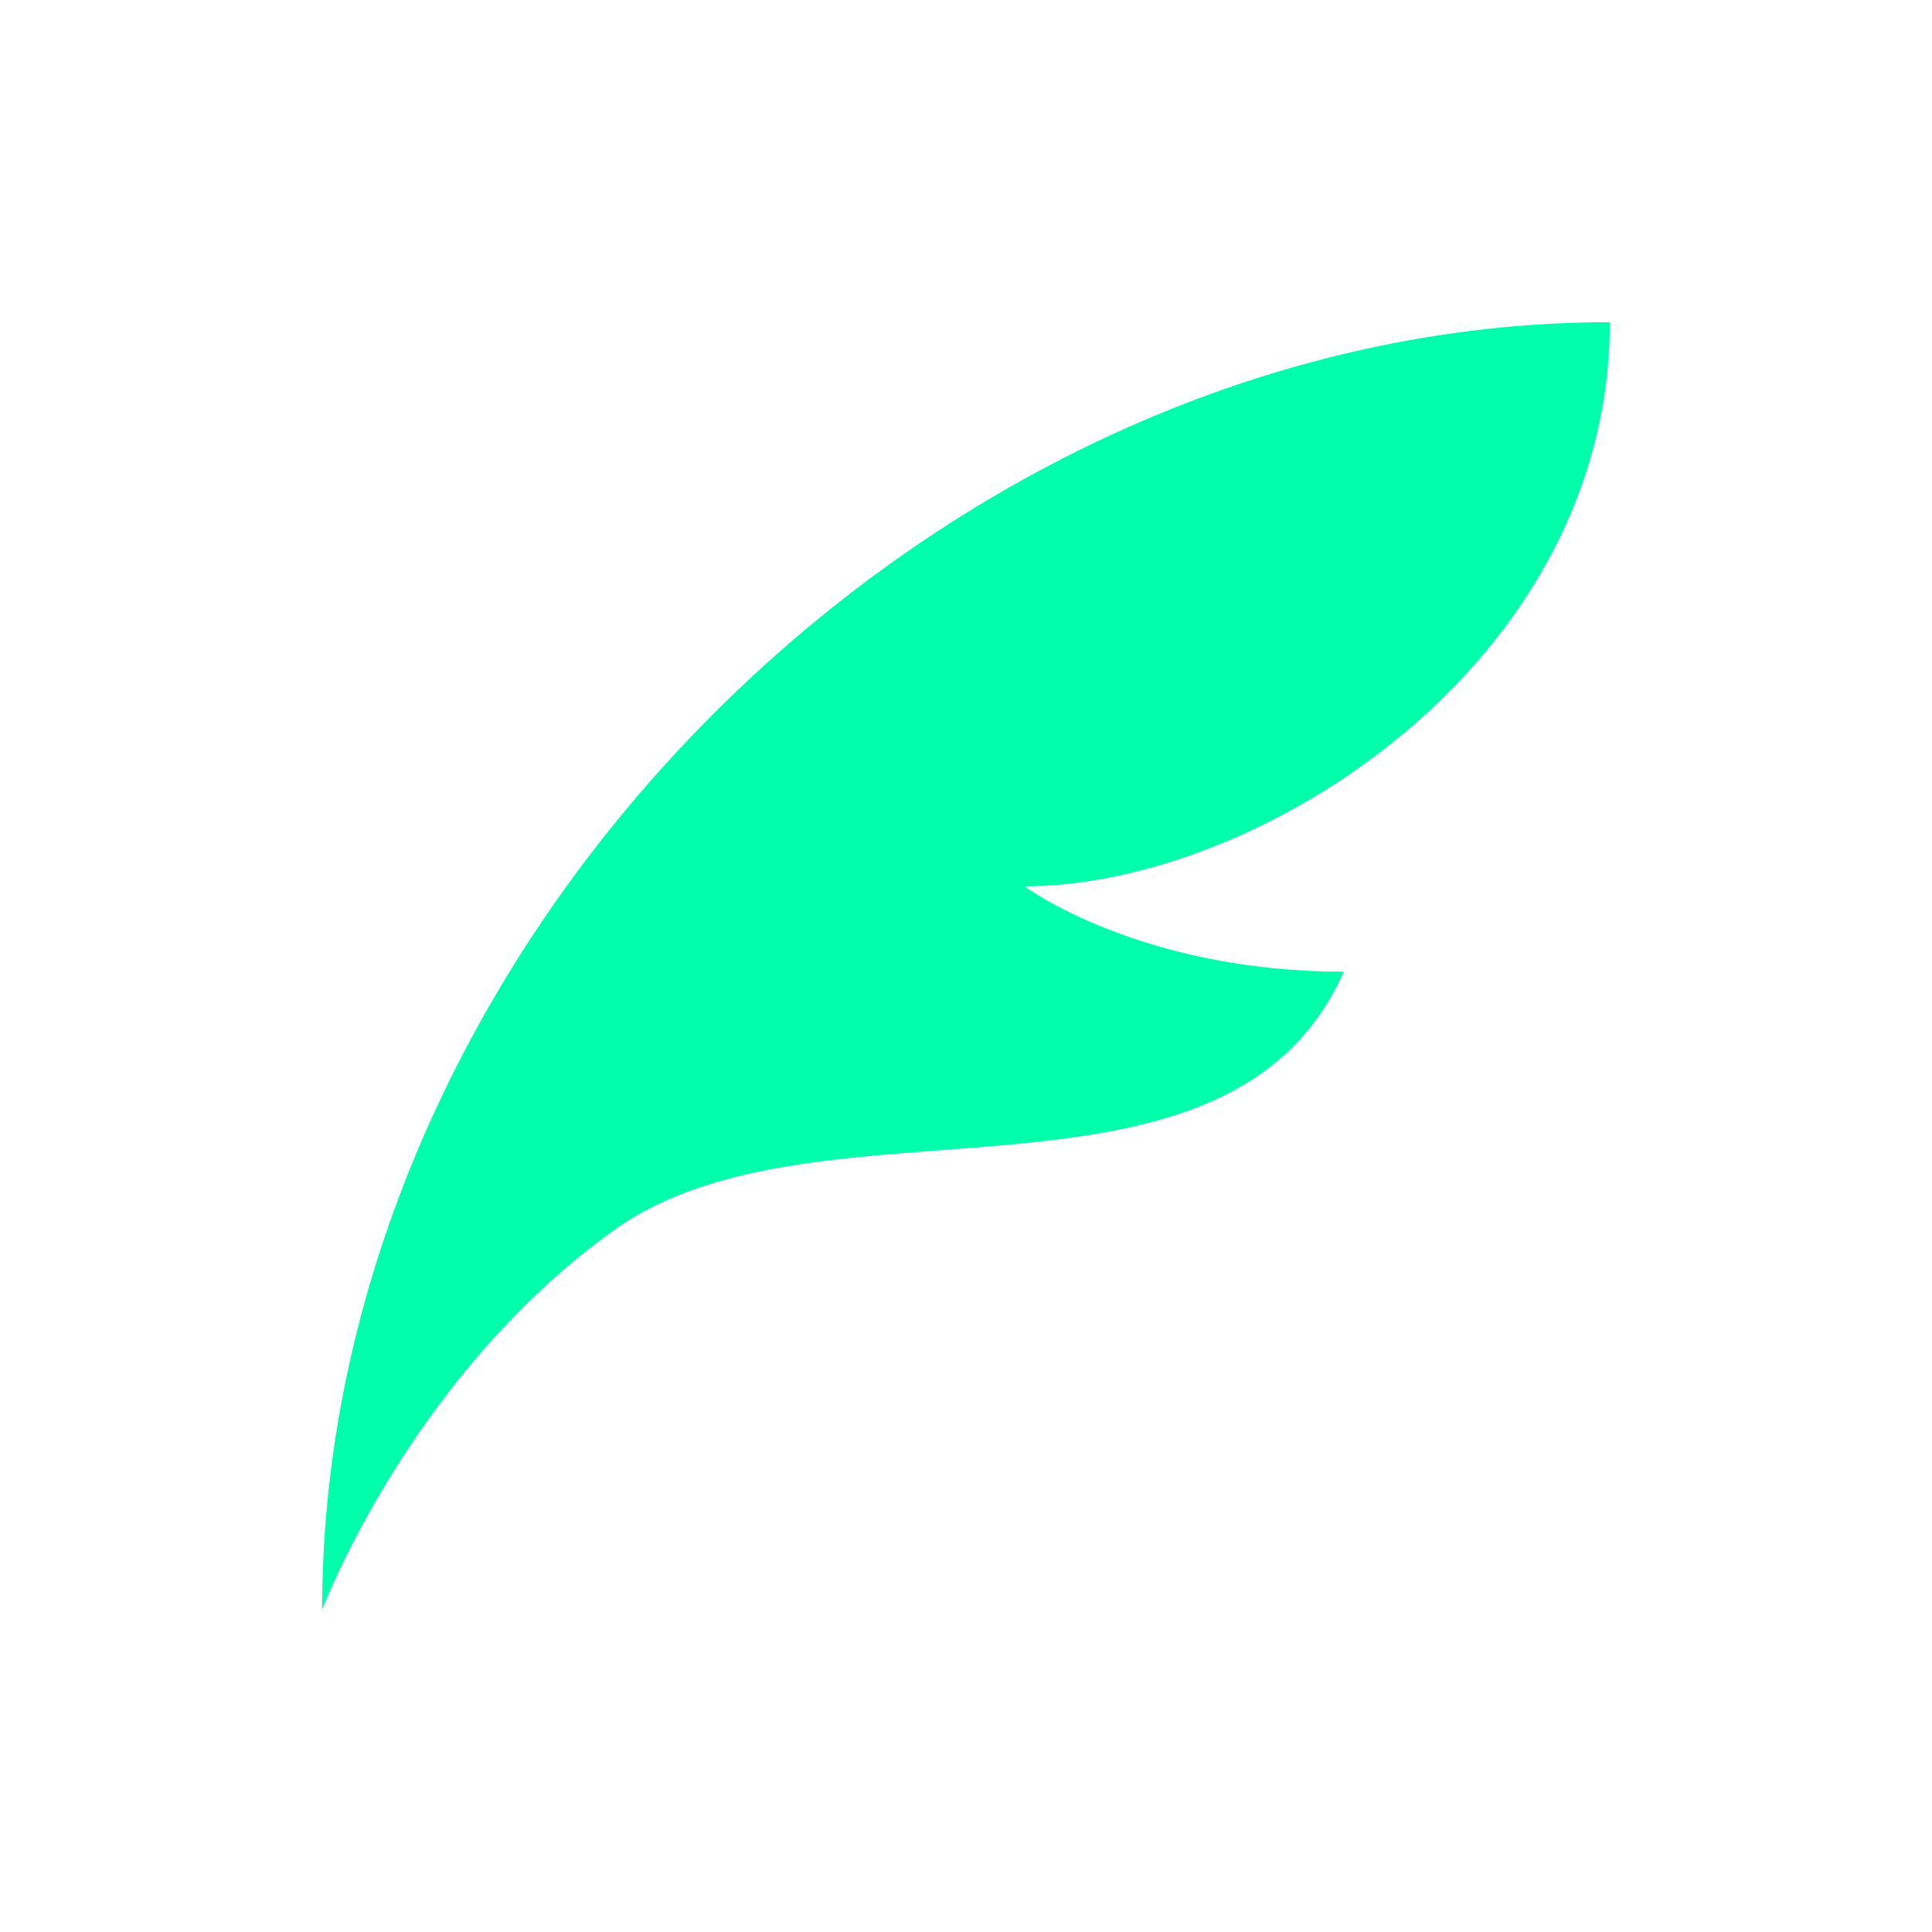 <svg xmlns="http://www.w3.org/2000/svg" xmlns:xlink="http://www.w3.org/1999/xlink" width="16" height="16" viewBox="0 0 16 16" version="1.1">
<g id="surface1">
<path style=" stroke:none;fill-rule:nonzero;fill:rgb(0%,100%,66.667%);fill-opacity:1;" d="M 13.332 2.668 C 7.758 2.668 2.668 7.758 2.668 13.332 C 2.668 13.332 3.395 11.395 5.09 10.184 C 6.789 8.969 10.16 10.227 11.129 8.047 C 9.434 8.047 8.484 7.34 8.484 7.34 C 10.426 7.34 13.332 5.496 13.332 2.668 Z M 13.332 2.668 "/>
</g>
</svg>
